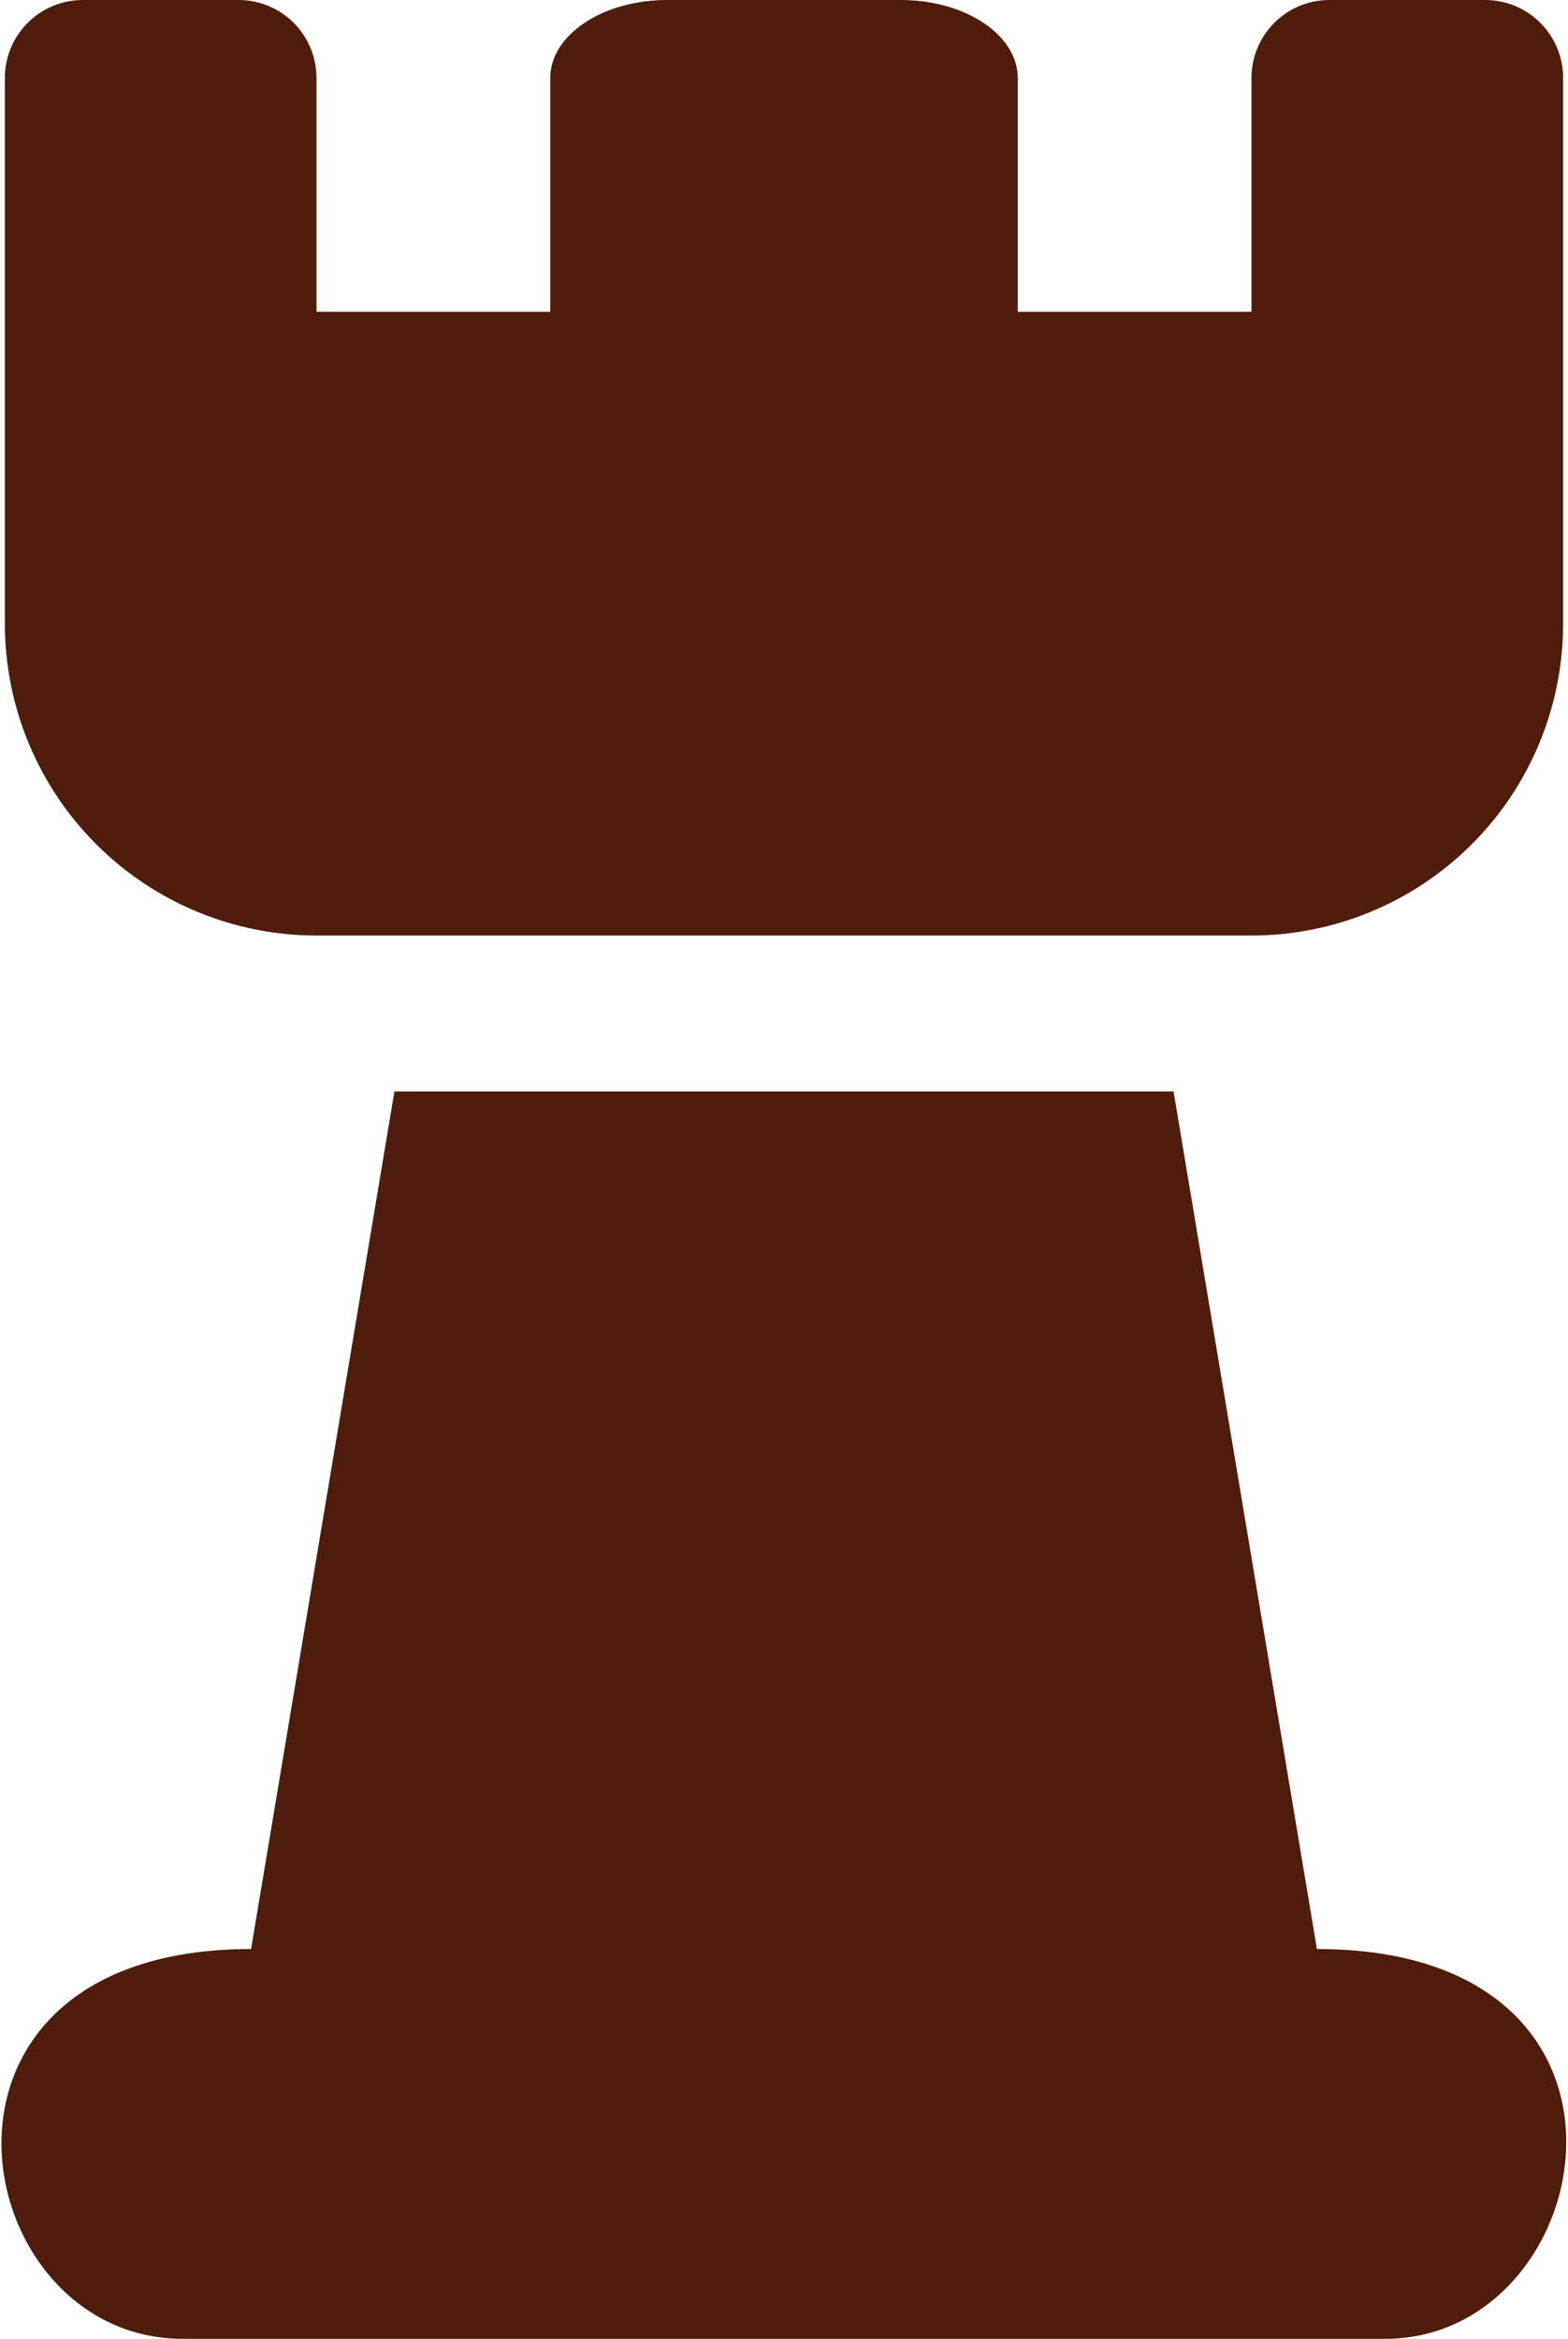 <svg width="644" height="960" viewBox="0 0 644 960" fill="none" xmlns="http://www.w3.org/2000/svg">
<path d="M130 384H514C547.948 384 580.505 370.514 604.51 346.51C628.514 322.505 642 289.948 642 256V32C642 23.513 638.629 15.374 632.627 9.373C626.626 3.371 618.487 0 610 0H546C537.513 0 529.374 3.371 523.373 9.373C517.371 15.374 514 23.513 514 32V128H418V32C418 14.4 396.56 0 370 0H274C247.44 0 226 14.4 226 32V128H130V32C130 23.513 126.629 15.374 120.627 9.373C114.626 3.371 106.487 0 98 0H34C25.513 0 17.374 3.371 11.373 9.373C5.371 15.374 2 23.513 2 32V256C2 289.948 15.486 322.505 39.49 346.51C63.495 370.514 96.052 384 130 384ZM540.88 800L482 448H162L103.12 800C-43.44 800 -14.32 960 74.96 960H569.04C657.04 960 688.4 800 540.88 800Z" fill="#501C0B"/>
</svg>
